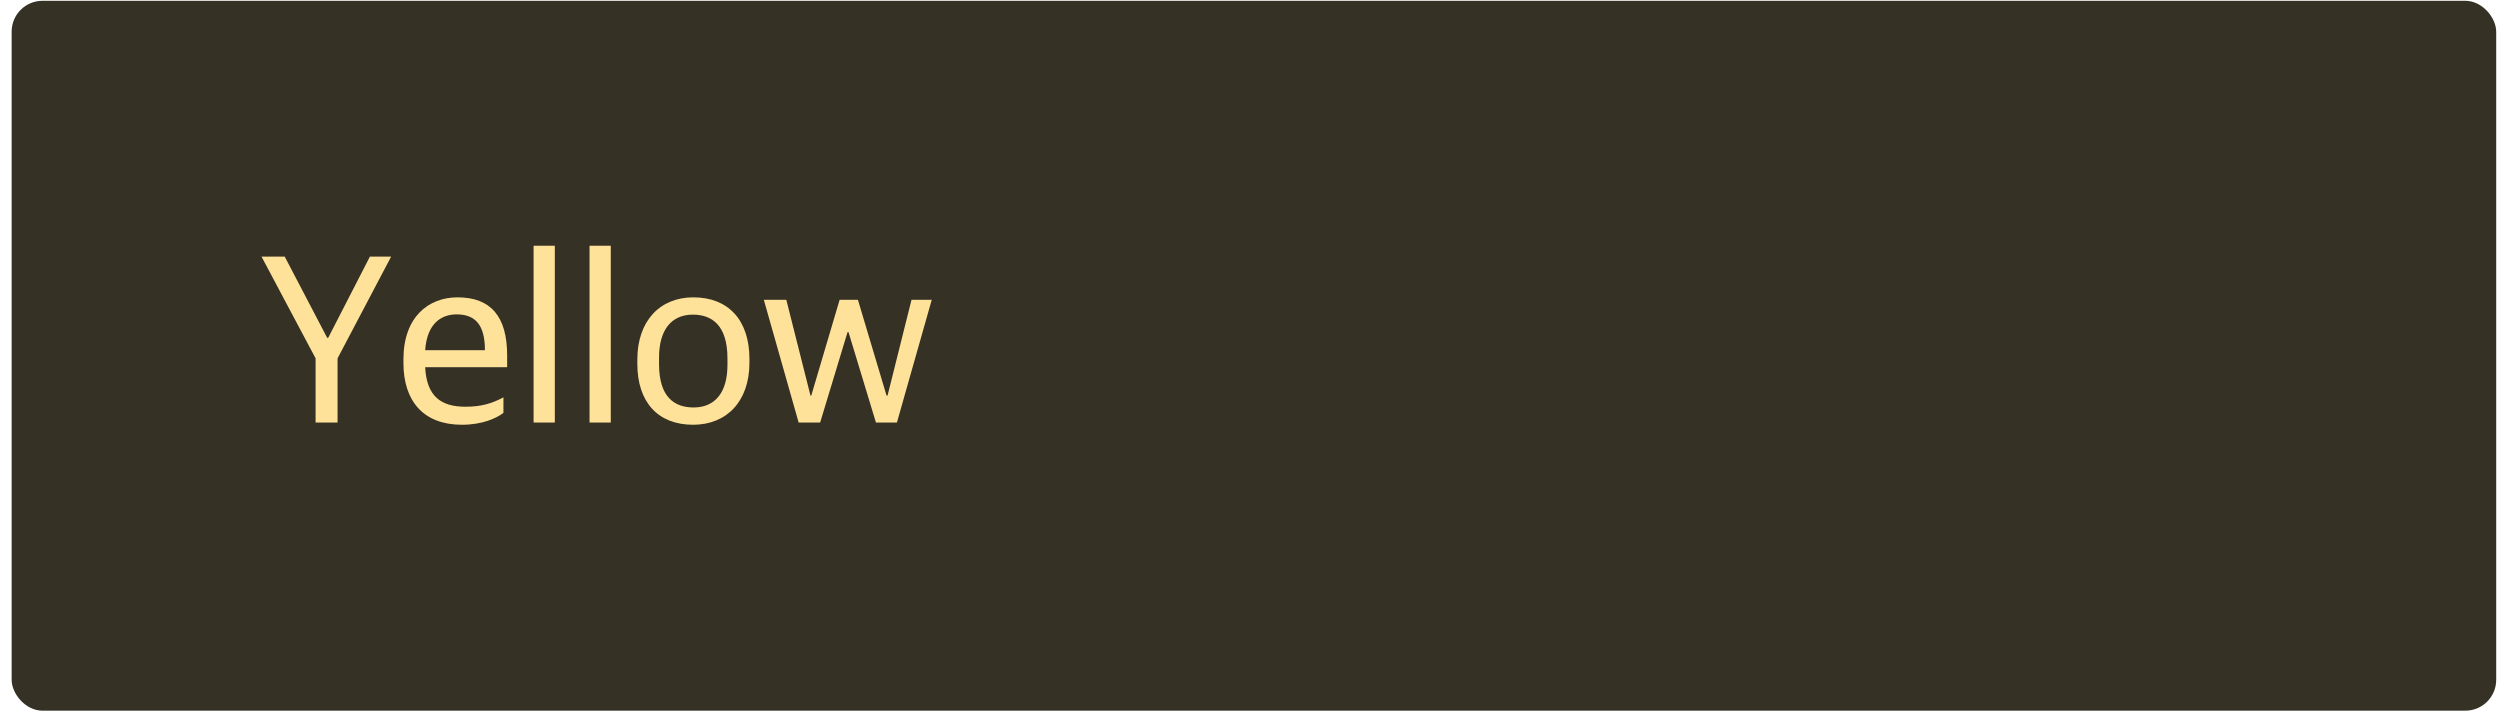 <svg width="162" height="47" viewBox="0 0 162 47" fill="none" xmlns="http://www.w3.org/2000/svg">
<rect x="0.754" y="0.052" width="161" height="46" rx="2" fill="#353125"/>
<path d="M20.45 27.38H21.874V23.22L25.346 16.628H23.97L21.266 21.892H21.202L18.45 16.628H16.946L20.45 23.22V27.38ZM29.935 27.524C31.247 27.524 32.159 27.108 32.623 26.756V25.748C31.903 26.132 31.215 26.356 30.159 26.356C28.575 26.356 27.647 25.684 27.551 23.796H32.863V23.028C32.863 20.532 31.823 19.268 29.647 19.268C27.791 19.268 26.143 20.516 26.143 23.284V23.524C26.143 25.972 27.423 27.524 29.935 27.524ZM29.583 20.372C30.783 20.372 31.423 21.028 31.423 22.692H27.551C27.679 20.868 28.687 20.372 29.583 20.372ZM34.577 27.38H35.953V15.924H34.577V27.38ZM38.202 27.38H39.578V15.924H38.202V27.38ZM44.915 27.524C47.091 27.524 48.563 26.004 48.563 23.508V23.252C48.563 20.756 47.203 19.268 44.931 19.268C42.755 19.268 41.299 20.804 41.299 23.3V23.572C41.299 26.052 42.627 27.524 44.915 27.524ZM44.947 26.404C43.715 26.404 42.707 25.748 42.707 23.604V23.156C42.707 21.38 43.507 20.388 44.899 20.388C46.131 20.388 47.139 21.076 47.139 23.22V23.652C47.139 25.428 46.339 26.404 44.947 26.404ZM51.752 27.38H53.145L54.92 21.524H54.984L56.761 27.38H58.12L60.377 19.428H59.065L57.513 25.636H57.449L55.593 19.428H54.408L52.569 25.636H52.52L50.953 19.428H49.496L51.752 27.38Z" fill="#FFE299"/>
</svg>
